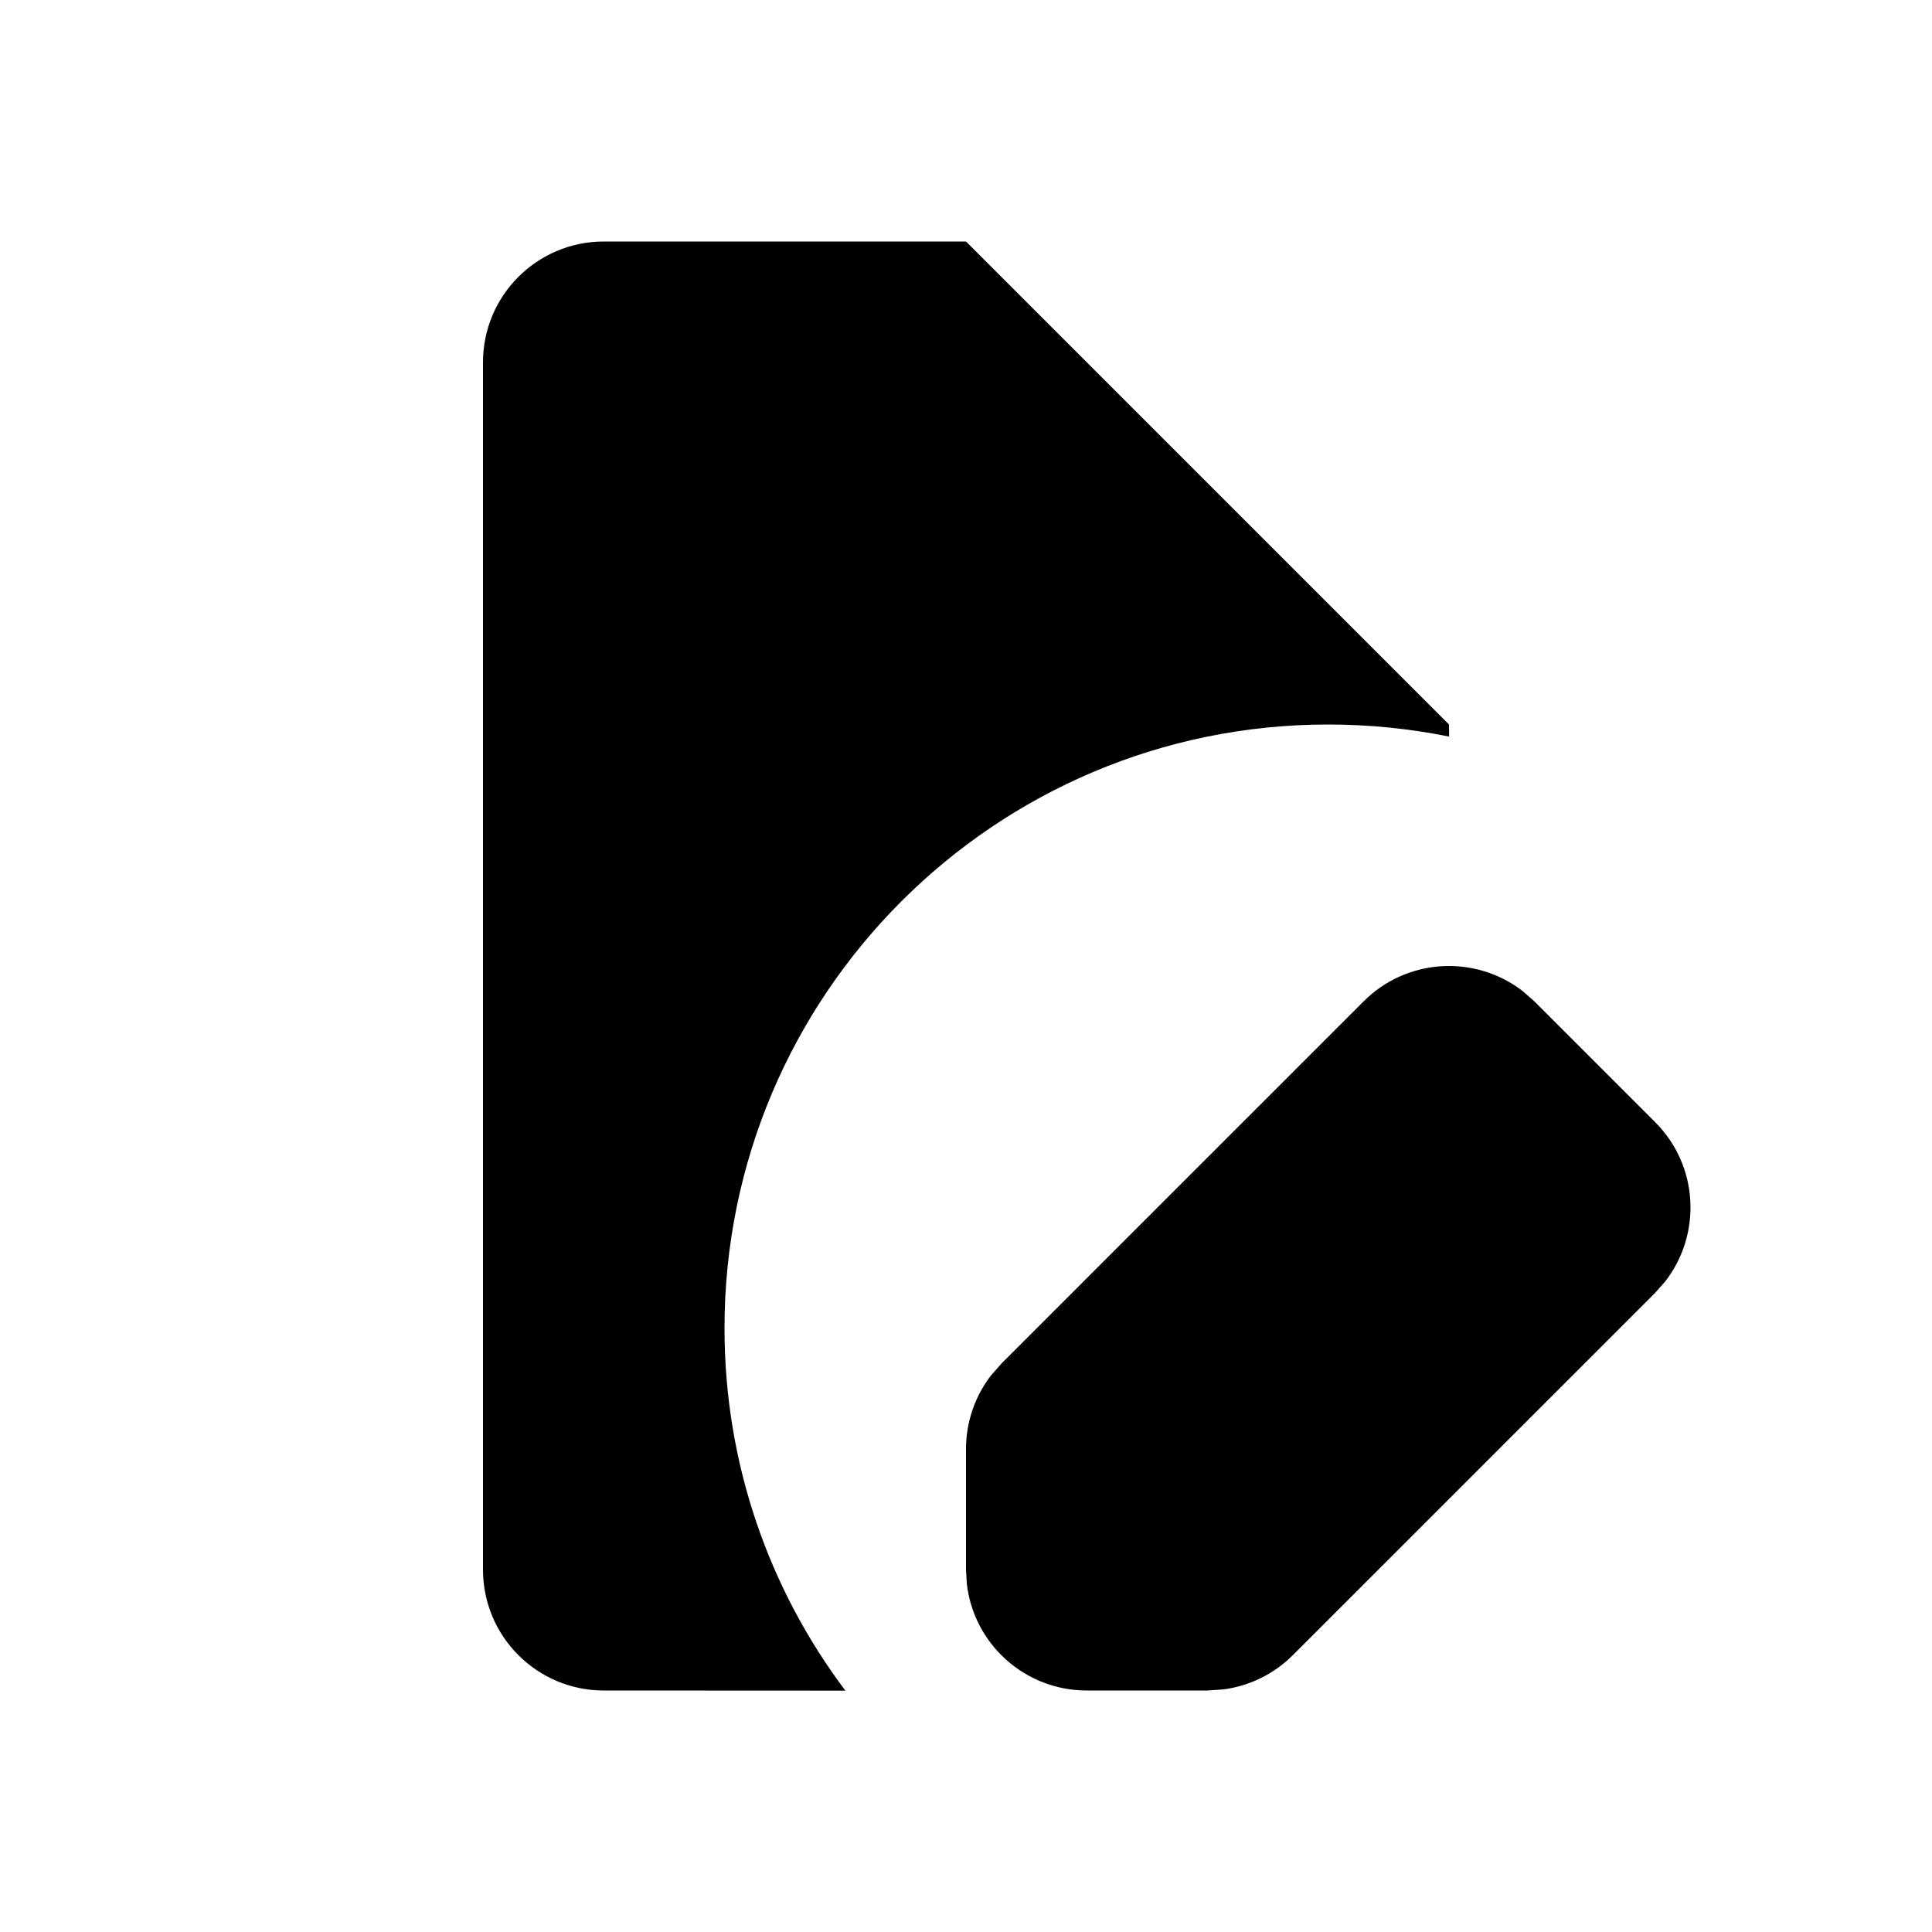 <svg width="16" height="16" viewBox="0 0 16 16" fill="none" xmlns="http://www.w3.org/2000/svg">
<path fill-rule="evenodd" clip-rule="evenodd" d="M8 2L12 6L12.001 6.1C11.678 6.035 11.343 6 11 6C8.239 6 6 8.239 6 11C6 12.126 6.372 13.165 7.001 14.001L5 14C4.448 14 4 13.552 4 13V3C4 2.448 4.448 2 5 2H8ZM11.293 8.293C11.653 7.932 12.221 7.905 12.613 8.21L12.707 8.293L13.707 9.293C14.068 9.653 14.095 10.221 13.79 10.613L13.707 10.707L10.707 13.707C10.551 13.863 10.348 13.963 10.131 13.991L10 14H9C8.487 14 8.064 13.614 8.007 13.117L8 13V12C8 11.779 8.073 11.566 8.206 11.392L8.293 11.293L11.293 8.293Z" fill="black"/>
</svg>
